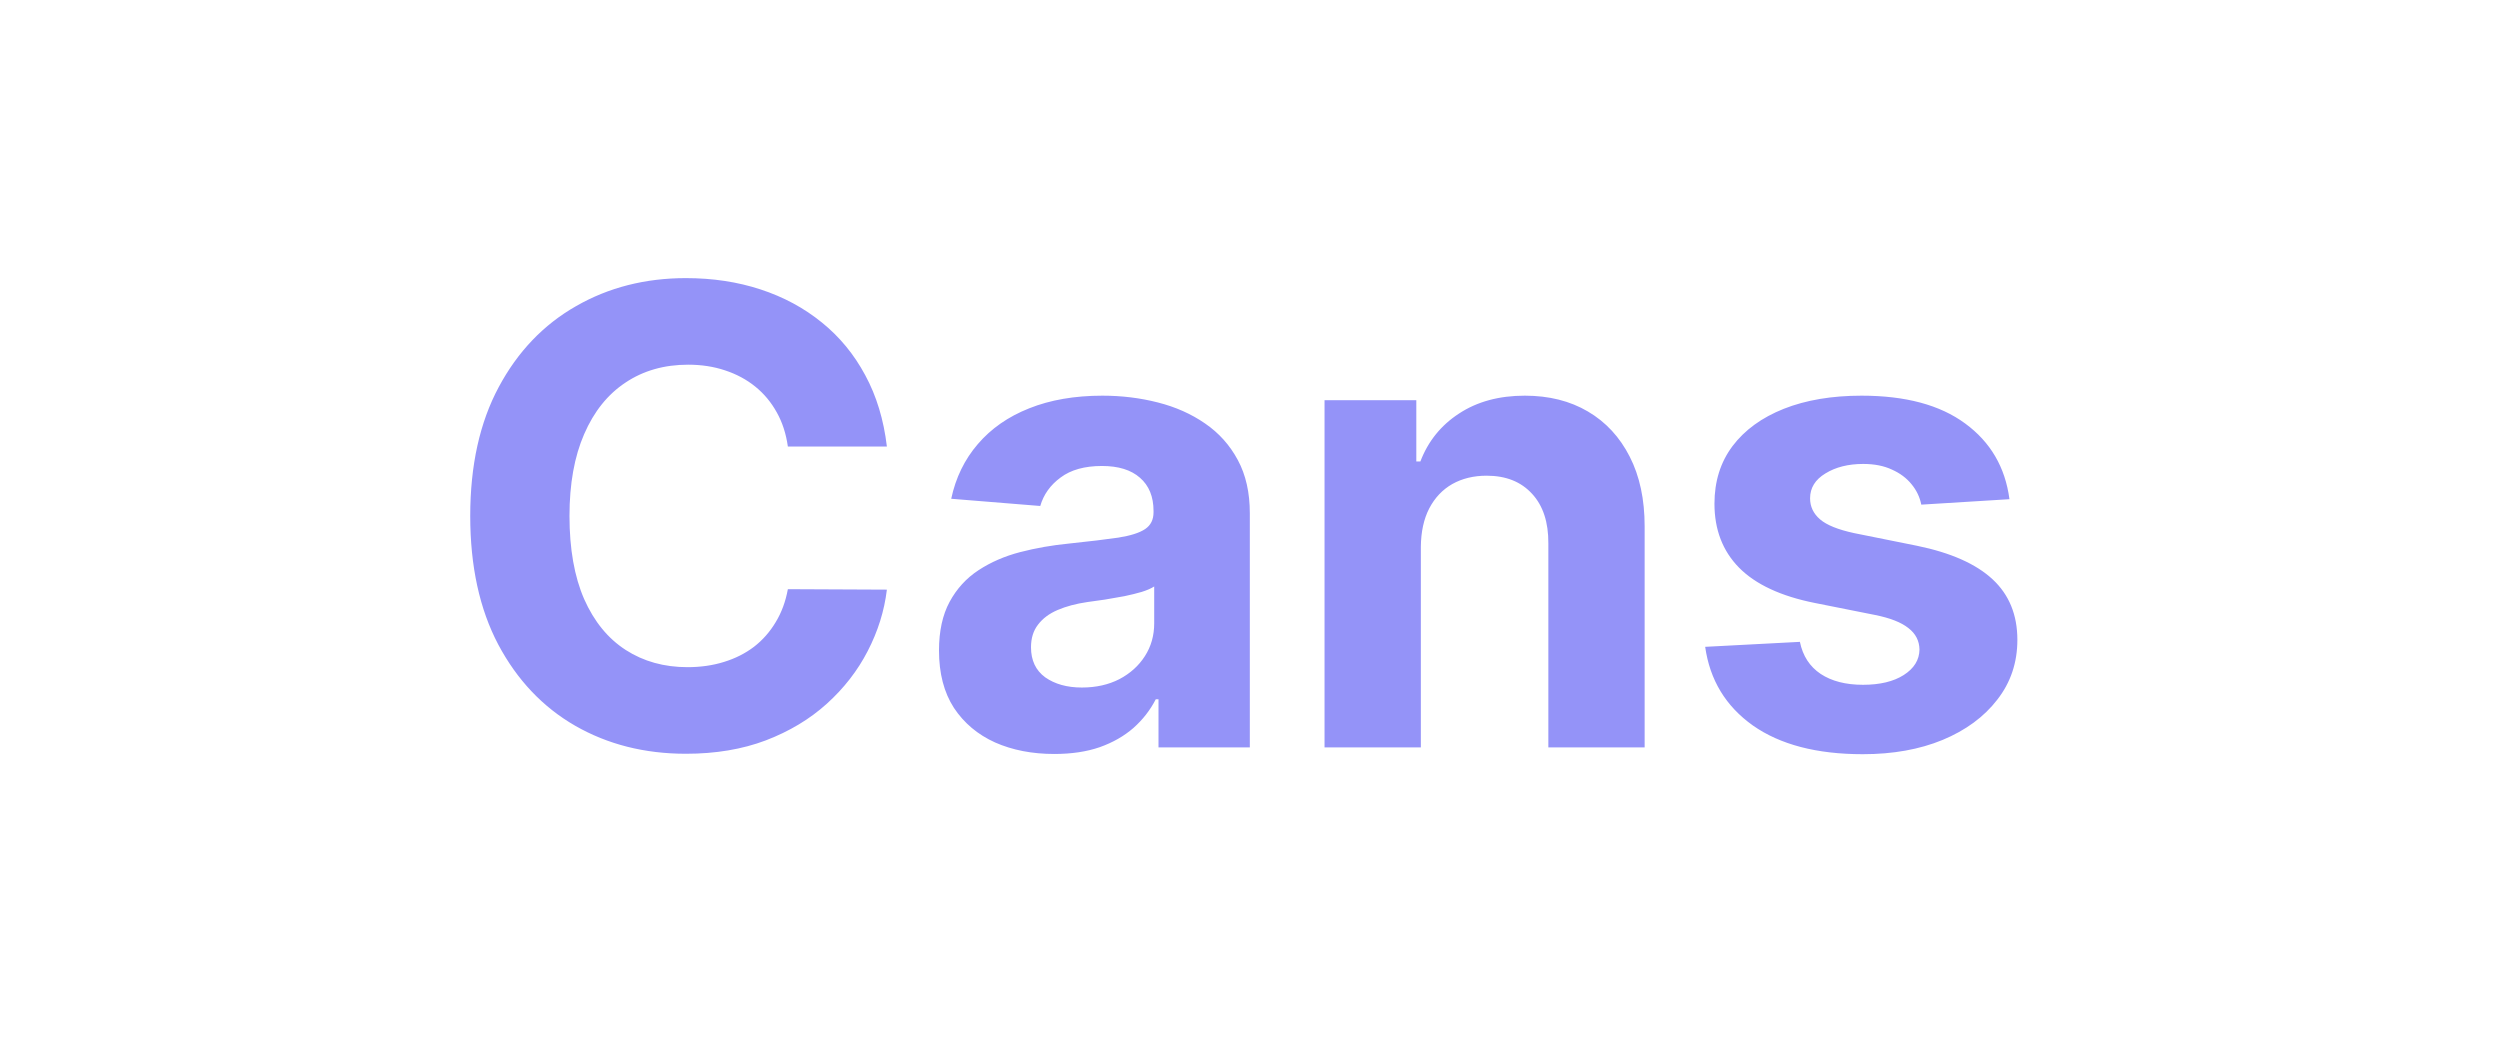 <svg width="97" height="41" viewBox="0 0 97 41" fill="none" xmlns="http://www.w3.org/2000/svg">
<path d="M34.411 17.325H30.569C30.499 16.828 30.356 16.387 30.139 16.001C29.923 15.609 29.645 15.276 29.306 15.001C28.967 14.726 28.575 14.516 28.131 14.37C27.692 14.223 27.216 14.15 26.701 14.15C25.771 14.15 24.961 14.381 24.271 14.843C23.581 15.299 23.046 15.966 22.666 16.843C22.286 17.714 22.096 18.773 22.096 20.018C22.096 21.299 22.286 22.375 22.666 23.246C23.052 24.117 23.59 24.775 24.28 25.22C24.97 25.664 25.768 25.886 26.675 25.886C27.183 25.886 27.654 25.819 28.087 25.684C28.526 25.55 28.914 25.354 29.253 25.097C29.593 24.834 29.873 24.515 30.096 24.141C30.324 23.767 30.482 23.34 30.569 22.86L34.411 22.878C34.312 23.702 34.063 24.497 33.666 25.263C33.274 26.024 32.745 26.705 32.078 27.307C31.417 27.904 30.628 28.377 29.71 28.728C28.797 29.073 27.765 29.246 26.613 29.246C25.011 29.246 23.578 28.883 22.315 28.158C21.058 27.433 20.064 26.383 19.333 25.009C18.608 23.635 18.245 21.971 18.245 20.018C18.245 18.059 18.614 16.393 19.351 15.018C20.087 13.644 21.087 12.598 22.351 11.878C23.614 11.153 25.035 10.791 26.613 10.791C27.654 10.791 28.619 10.937 29.508 11.229C30.403 11.522 31.195 11.949 31.885 12.51C32.575 13.066 33.136 13.747 33.569 14.554C34.008 15.361 34.288 16.285 34.411 17.325ZM40.906 29.254C40.047 29.254 39.281 29.105 38.608 28.807C37.936 28.503 37.404 28.056 37.012 27.465C36.626 26.869 36.433 26.126 36.433 25.237C36.433 24.489 36.57 23.86 36.845 23.351C37.12 22.843 37.494 22.433 37.968 22.123C38.441 21.813 38.979 21.579 39.582 21.422C40.19 21.264 40.827 21.153 41.494 21.088C42.277 21.006 42.909 20.93 43.389 20.86C43.868 20.784 44.216 20.673 44.432 20.527C44.649 20.381 44.757 20.164 44.757 19.878V19.825C44.757 19.27 44.581 18.84 44.23 18.536C43.886 18.232 43.394 18.08 42.757 18.08C42.084 18.08 41.549 18.229 41.152 18.527C40.754 18.819 40.491 19.188 40.362 19.632L36.907 19.352C37.082 18.533 37.427 17.825 37.941 17.229C38.456 16.627 39.12 16.165 39.933 15.843C40.751 15.516 41.699 15.352 42.775 15.352C43.523 15.352 44.239 15.44 44.923 15.615C45.614 15.79 46.224 16.062 46.757 16.431C47.295 16.799 47.719 17.273 48.029 17.852C48.338 18.425 48.493 19.112 48.493 19.913V29H44.95V27.132H44.844C44.628 27.553 44.339 27.924 43.976 28.246C43.614 28.561 43.178 28.81 42.669 28.991C42.16 29.167 41.573 29.254 40.906 29.254ZM41.976 26.676C42.526 26.676 43.011 26.567 43.432 26.351C43.853 26.129 44.184 25.831 44.423 25.456C44.663 25.082 44.783 24.658 44.783 24.185V22.755C44.666 22.831 44.505 22.901 44.301 22.965C44.102 23.024 43.877 23.079 43.625 23.132C43.374 23.179 43.122 23.223 42.871 23.264C42.62 23.299 42.392 23.331 42.187 23.36C41.748 23.424 41.365 23.527 41.038 23.667C40.71 23.807 40.456 23.997 40.275 24.237C40.093 24.471 40.003 24.764 40.003 25.114C40.003 25.623 40.187 26.012 40.555 26.281C40.93 26.544 41.403 26.676 41.976 26.676ZM55.129 21.211V29H51.392V15.527H54.953V17.904H55.111C55.41 17.121 55.91 16.501 56.611 16.045C57.313 15.583 58.164 15.352 59.164 15.352C60.099 15.352 60.915 15.556 61.611 15.966C62.307 16.375 62.848 16.96 63.234 17.72C63.62 18.474 63.812 19.375 63.812 20.422V29H60.076V21.088C60.082 20.264 59.871 19.62 59.444 19.159C59.017 18.691 58.43 18.457 57.681 18.457C57.178 18.457 56.734 18.565 56.348 18.781C55.968 18.998 55.67 19.314 55.453 19.729C55.243 20.138 55.135 20.632 55.129 21.211ZM77.967 19.369L74.546 19.58C74.488 19.287 74.362 19.024 74.169 18.79C73.976 18.55 73.722 18.36 73.406 18.22C73.096 18.074 72.725 18.001 72.292 18.001C71.713 18.001 71.225 18.124 70.827 18.369C70.43 18.609 70.231 18.93 70.231 19.334C70.231 19.656 70.359 19.927 70.617 20.15C70.874 20.372 71.316 20.55 71.941 20.685L74.38 21.176C75.689 21.445 76.666 21.878 77.309 22.474C77.953 23.071 78.274 23.854 78.274 24.825C78.274 25.708 78.014 26.483 77.493 27.149C76.979 27.816 76.271 28.336 75.371 28.71C74.476 29.079 73.444 29.263 72.275 29.263C70.491 29.263 69.07 28.892 68.012 28.149C66.959 27.401 66.342 26.383 66.161 25.097L69.836 24.904C69.947 25.448 70.216 25.863 70.643 26.149C71.07 26.43 71.617 26.57 72.283 26.57C72.938 26.57 73.465 26.445 73.862 26.193C74.266 25.936 74.47 25.605 74.476 25.202C74.47 24.863 74.327 24.585 74.046 24.369C73.766 24.146 73.333 23.977 72.748 23.86L70.415 23.395C69.099 23.132 68.12 22.676 67.477 22.027C66.839 21.378 66.521 20.55 66.521 19.544C66.521 18.679 66.754 17.933 67.222 17.308C67.696 16.682 68.36 16.2 69.213 15.861C70.073 15.521 71.079 15.352 72.231 15.352C73.932 15.352 75.271 15.711 76.248 16.431C77.23 17.15 77.803 18.129 77.967 19.369Z" fill="#9493F8"/>
</svg>
